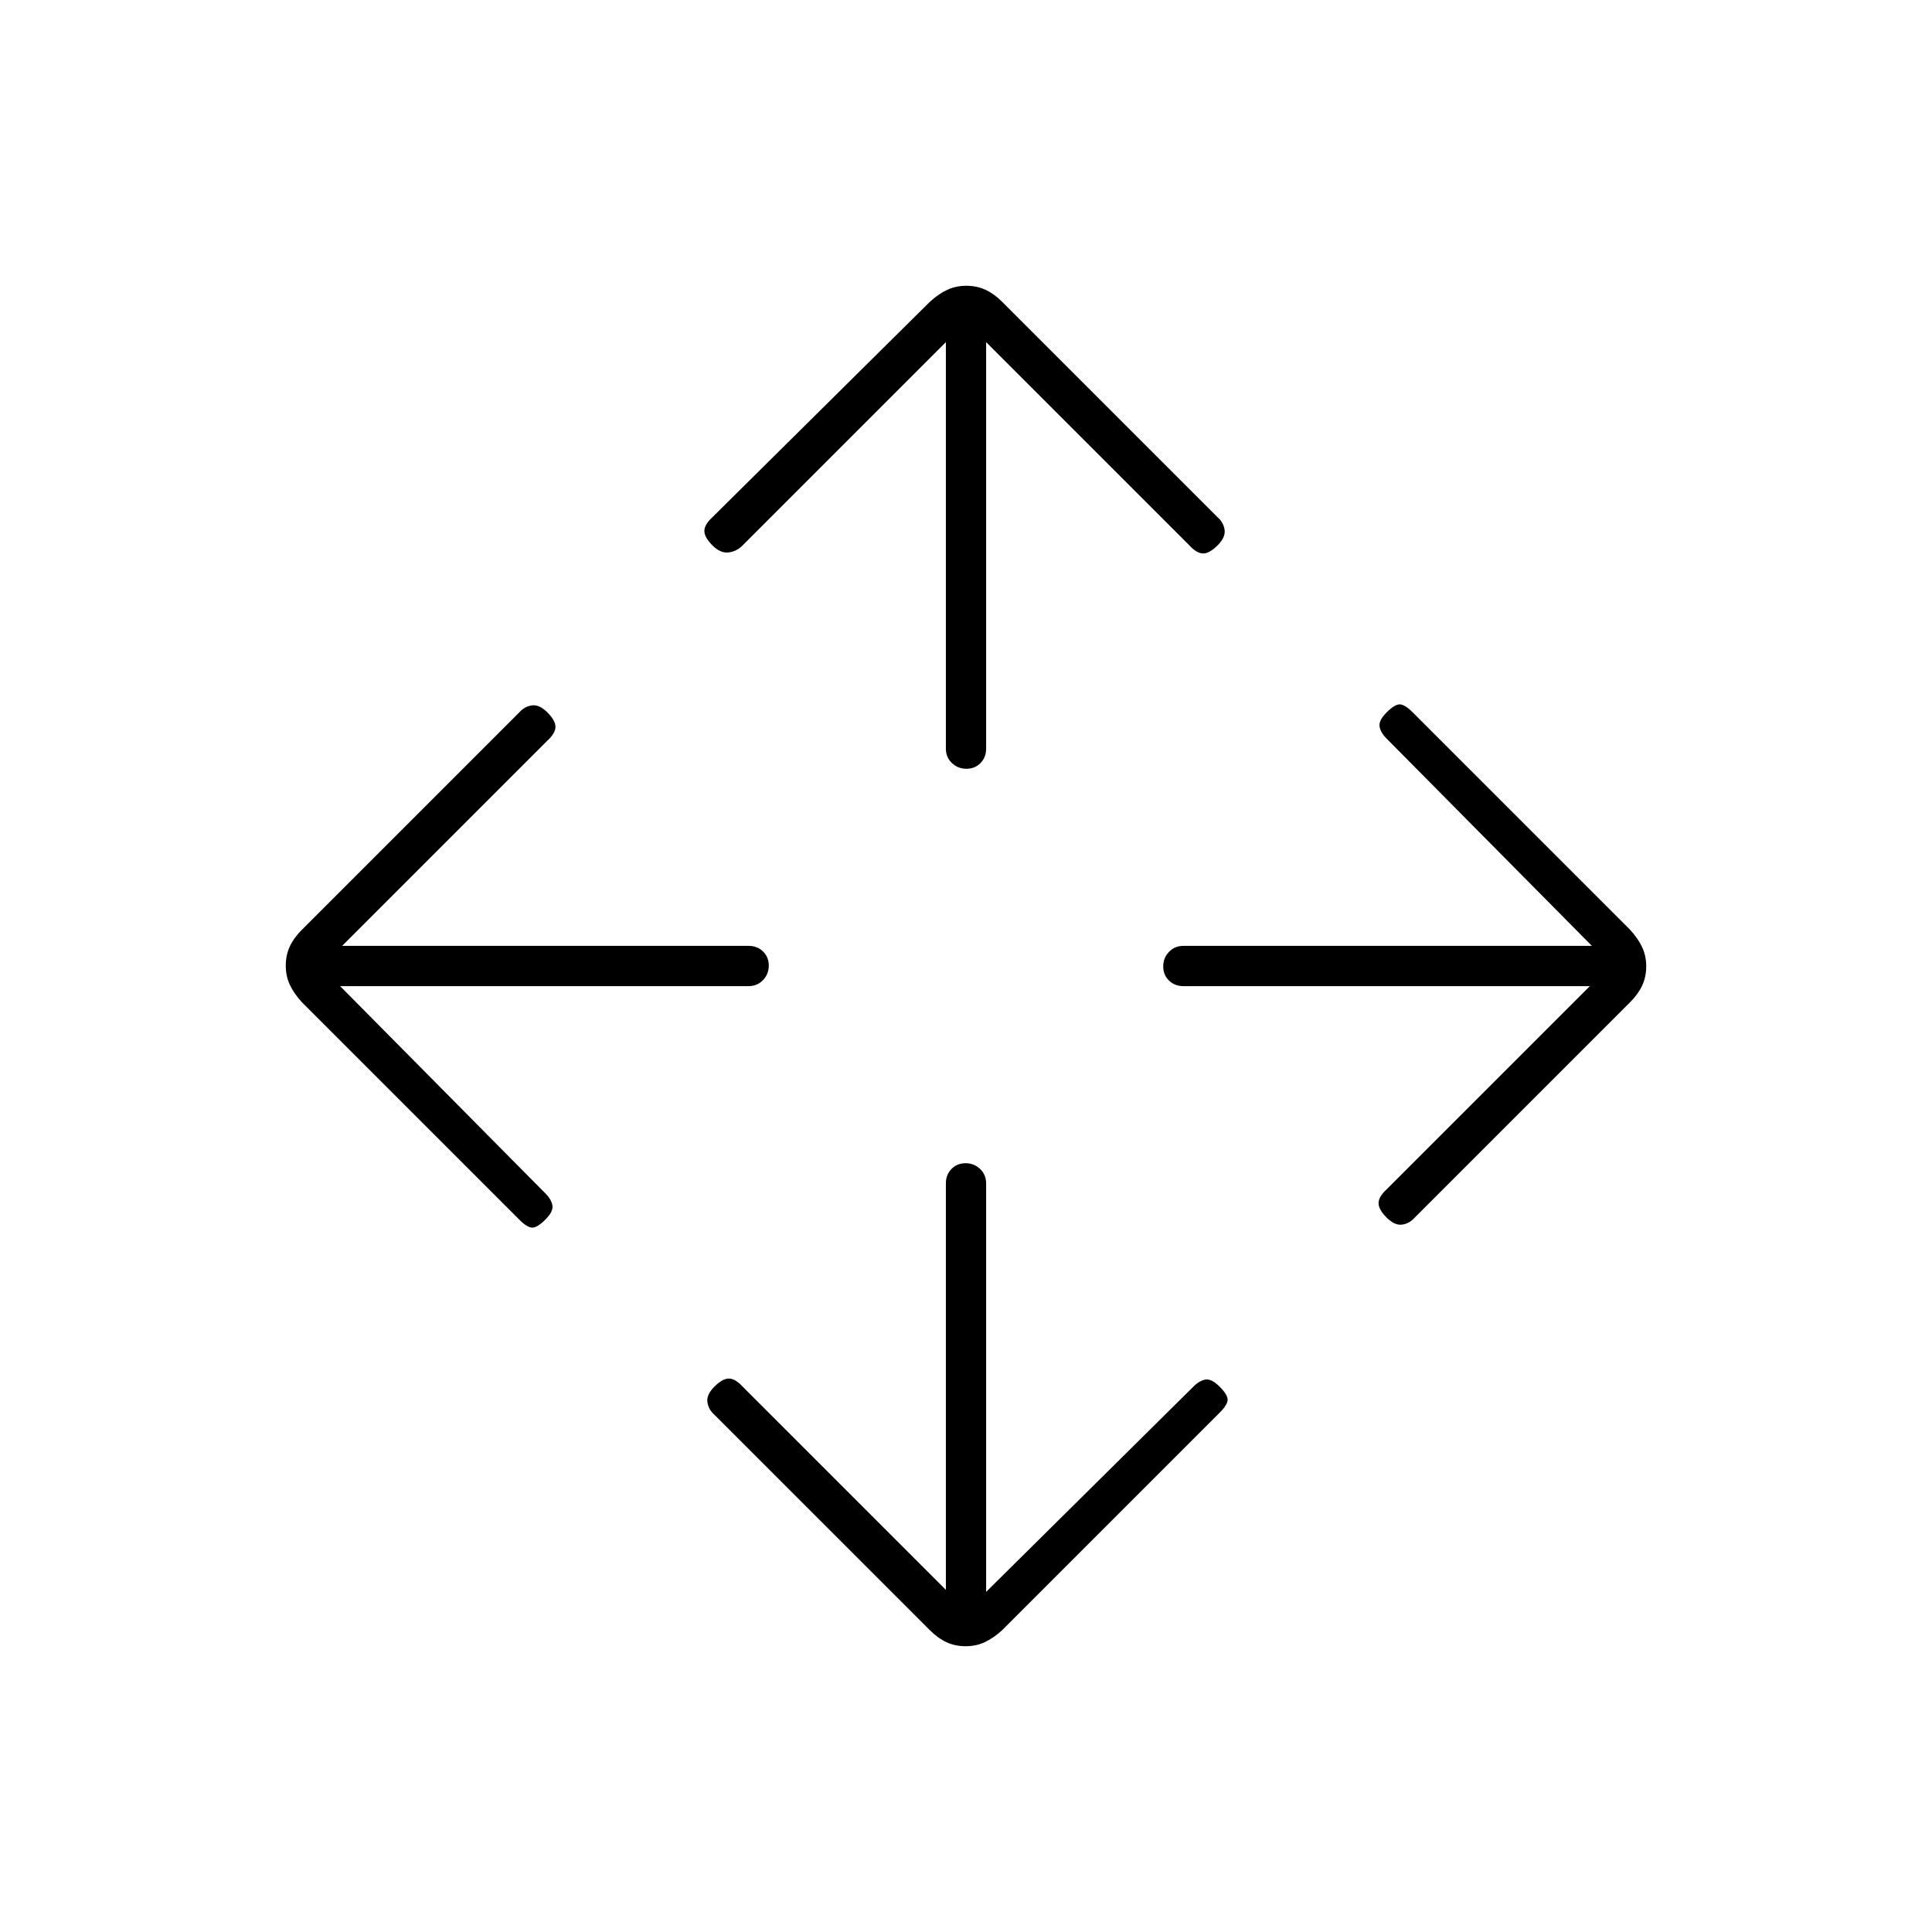 <svg xmlns="http://www.w3.org/2000/svg" height="20" viewBox="0 -960 960 960" width="20"><path d="M470-170v-202q0-4.3 2.79-7.15 2.79-2.85 7-2.85t7.21 2.85q3 2.85 3 7.15v203l103-102q3-3 6-3.5t7 3.5q4 4 4 6.5t-4 6.5L498-150q-4.4 4-8.7 6-4.3 2-9.5 2t-9.5-2q-4.3-2-8.3-6L355-257q-3-2.67-3.5-6.33Q351-267 355-271t7.17-4q3.16 0 6.83 4l101 101ZM169-470l102 103q3 3 3.5 6t-3.5 7q-4 4-6.5 4t-6.5-4L150-462q-4-4.4-6-8.7-2-4.3-2-9.5t2-9.5q2-4.3 6-8.3l108-108q2.67-3 6.33-3.5Q268-610 272-606t4 7.17q0 3.16-4 6.83L170-490h202q4.3 0 7.15 2.79 2.85 2.79 2.85 7t-2.85 7.21q-2.85 3-7.15 3H169Zm621 0H588q-4.3 0-7.15-2.79-2.85-2.79-2.85-7t2.85-7.21q2.85-3 7.15-3h203L689-593q-3-3-3.5-6t3.5-7q4-4 6.5-4t6.5 4l108 108q4 4.4 6 8.7 2 4.3 2 9.5t-2 9.5q-2 4.3-6 8.3L703-355q-2.64 3-6.32 3.5T689-355q-4-4-4-7.17 0-3.16 4-6.83l101-101ZM470-790 369-689q-2.91 3-6.95 3.5-4.05.5-8.05-3.5-4-4-4-7.17 0-3.16 4-6.83l108-107q4.4-4 8.7-6 4.3-2 9.5-2t9.5 2q4.3 2 8.3 6l107 107q3 2.64 3.5 6.32T605-689q-4 4-7.17 4-3.16 0-6.83-4L490-790v202q0 4.3-2.79 7.15-2.79 2.85-7 2.85t-7.21-2.85q-3-2.85-3-7.15v-202Z"/></svg>